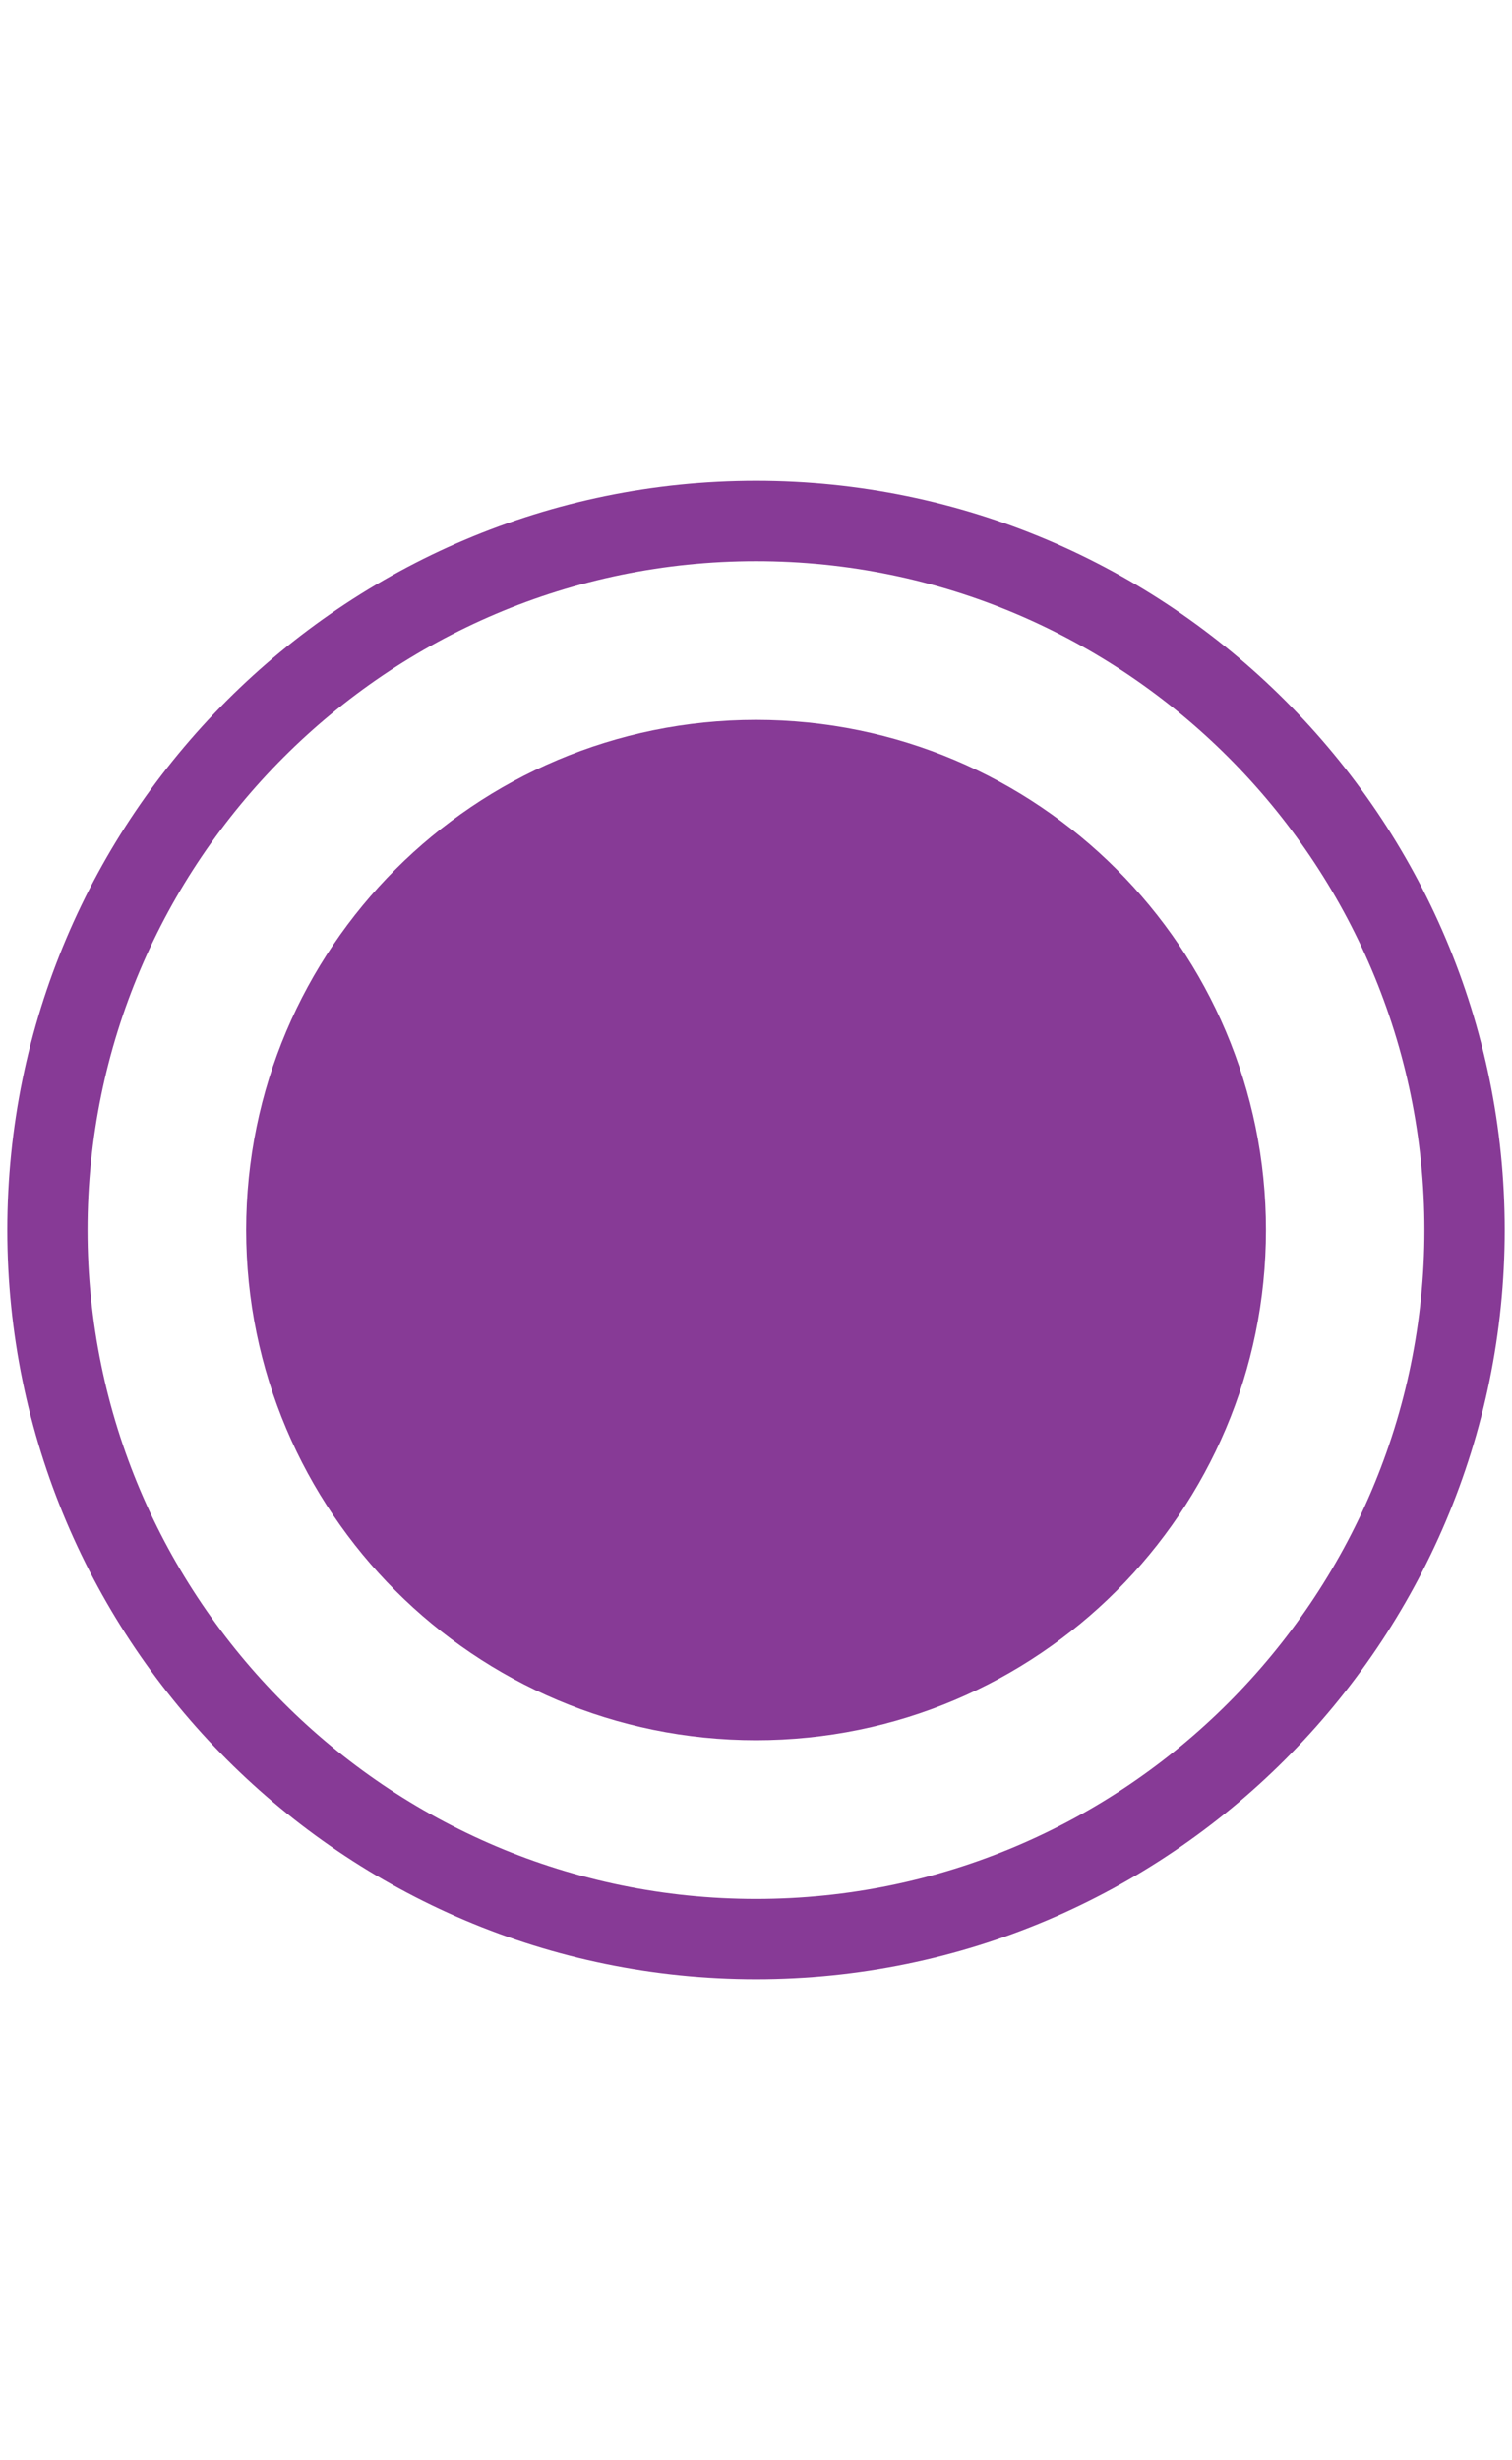 <?xml version="1.0" encoding="utf-8"?>
<!-- Generator: Adobe Illustrator 16.0.0, SVG Export Plug-In . SVG Version: 6.00 Build 0)  -->
<!DOCTYPE svg PUBLIC "-//W3C//DTD SVG 1.1//EN" "http://www.w3.org/Graphics/SVG/1.1/DTD/svg11.dtd">
<svg version="1.1" xmlns="http://www.w3.org/2000/svg" xmlns:xlink="http://www.w3.org/1999/xlink" x="0px" y="0px" width="615px"
	 height="1000.004px" viewBox="0 0 615 1000.004" enable-background="new 0 0 615 1000.004" xml:space="preserve">
<g id="guides">
</g>
<g id="helpers">
</g>
<g id="icons">
	<g>
		<path fill="#873A96" d="M307.518,195.454c-167.93,0-304.547,136.633-304.547,304.547
			c0,167.914,136.617,304.554,304.547,304.554c167.906,0,304.516-136.641,304.516-304.554
			C612.033,332.086,475.424,195.454,307.518,195.454z M307.518,771.922
			c-149.938,0-271.914-121.977-271.914-271.921c0-149.922,122.008-271.891,271.914-271.891
			c149.859,0,271.859,121.969,271.859,271.891
			C579.377,649.945,457.424,771.922,307.518,771.922z"/>
		<path fill="#873A96" d="M307.518,292.641c114.547,0,207.406,92.828,207.406,207.359
			c0,114.554-92.859,207.39-207.406,207.39c-114.531,0-207.391-92.836-207.391-207.39
			C100.127,385.469,192.986,292.641,307.518,292.641z"/>
	</g>
</g>
</svg>
